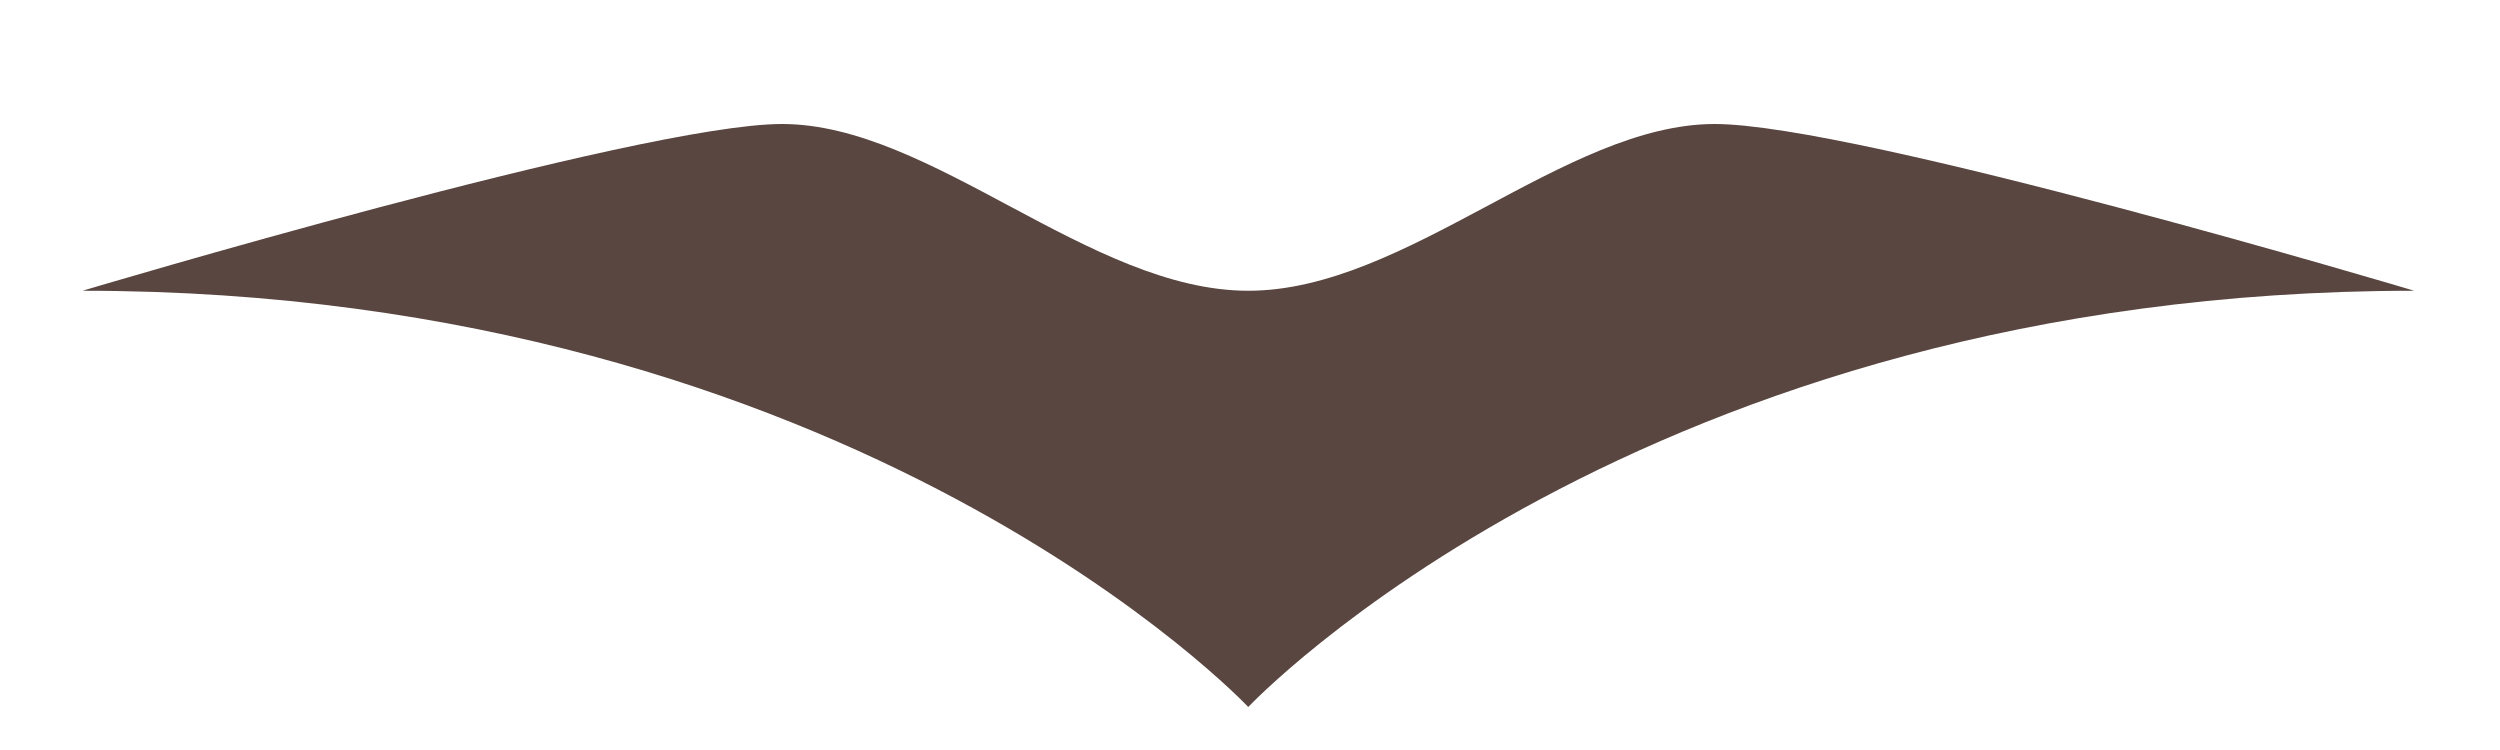 <?xml version="1.0" encoding="UTF-8" standalone="no"?><svg width='10' height='3' viewBox='0 0 10 3' fill='none' xmlns='http://www.w3.org/2000/svg'>
<path d='M6.859 0.496C6.259 0.496 5.626 1.163 4.993 1.163C4.36 1.163 3.727 0.496 3.128 0.496C2.562 0.496 0.33 1.163 0.33 1.163C3.428 1.163 4.993 2.828 4.993 2.828C4.993 2.828 6.559 1.163 9.657 1.163C9.657 1.163 7.425 0.496 6.859 0.496Z' fill='#594640'/>
</svg>
